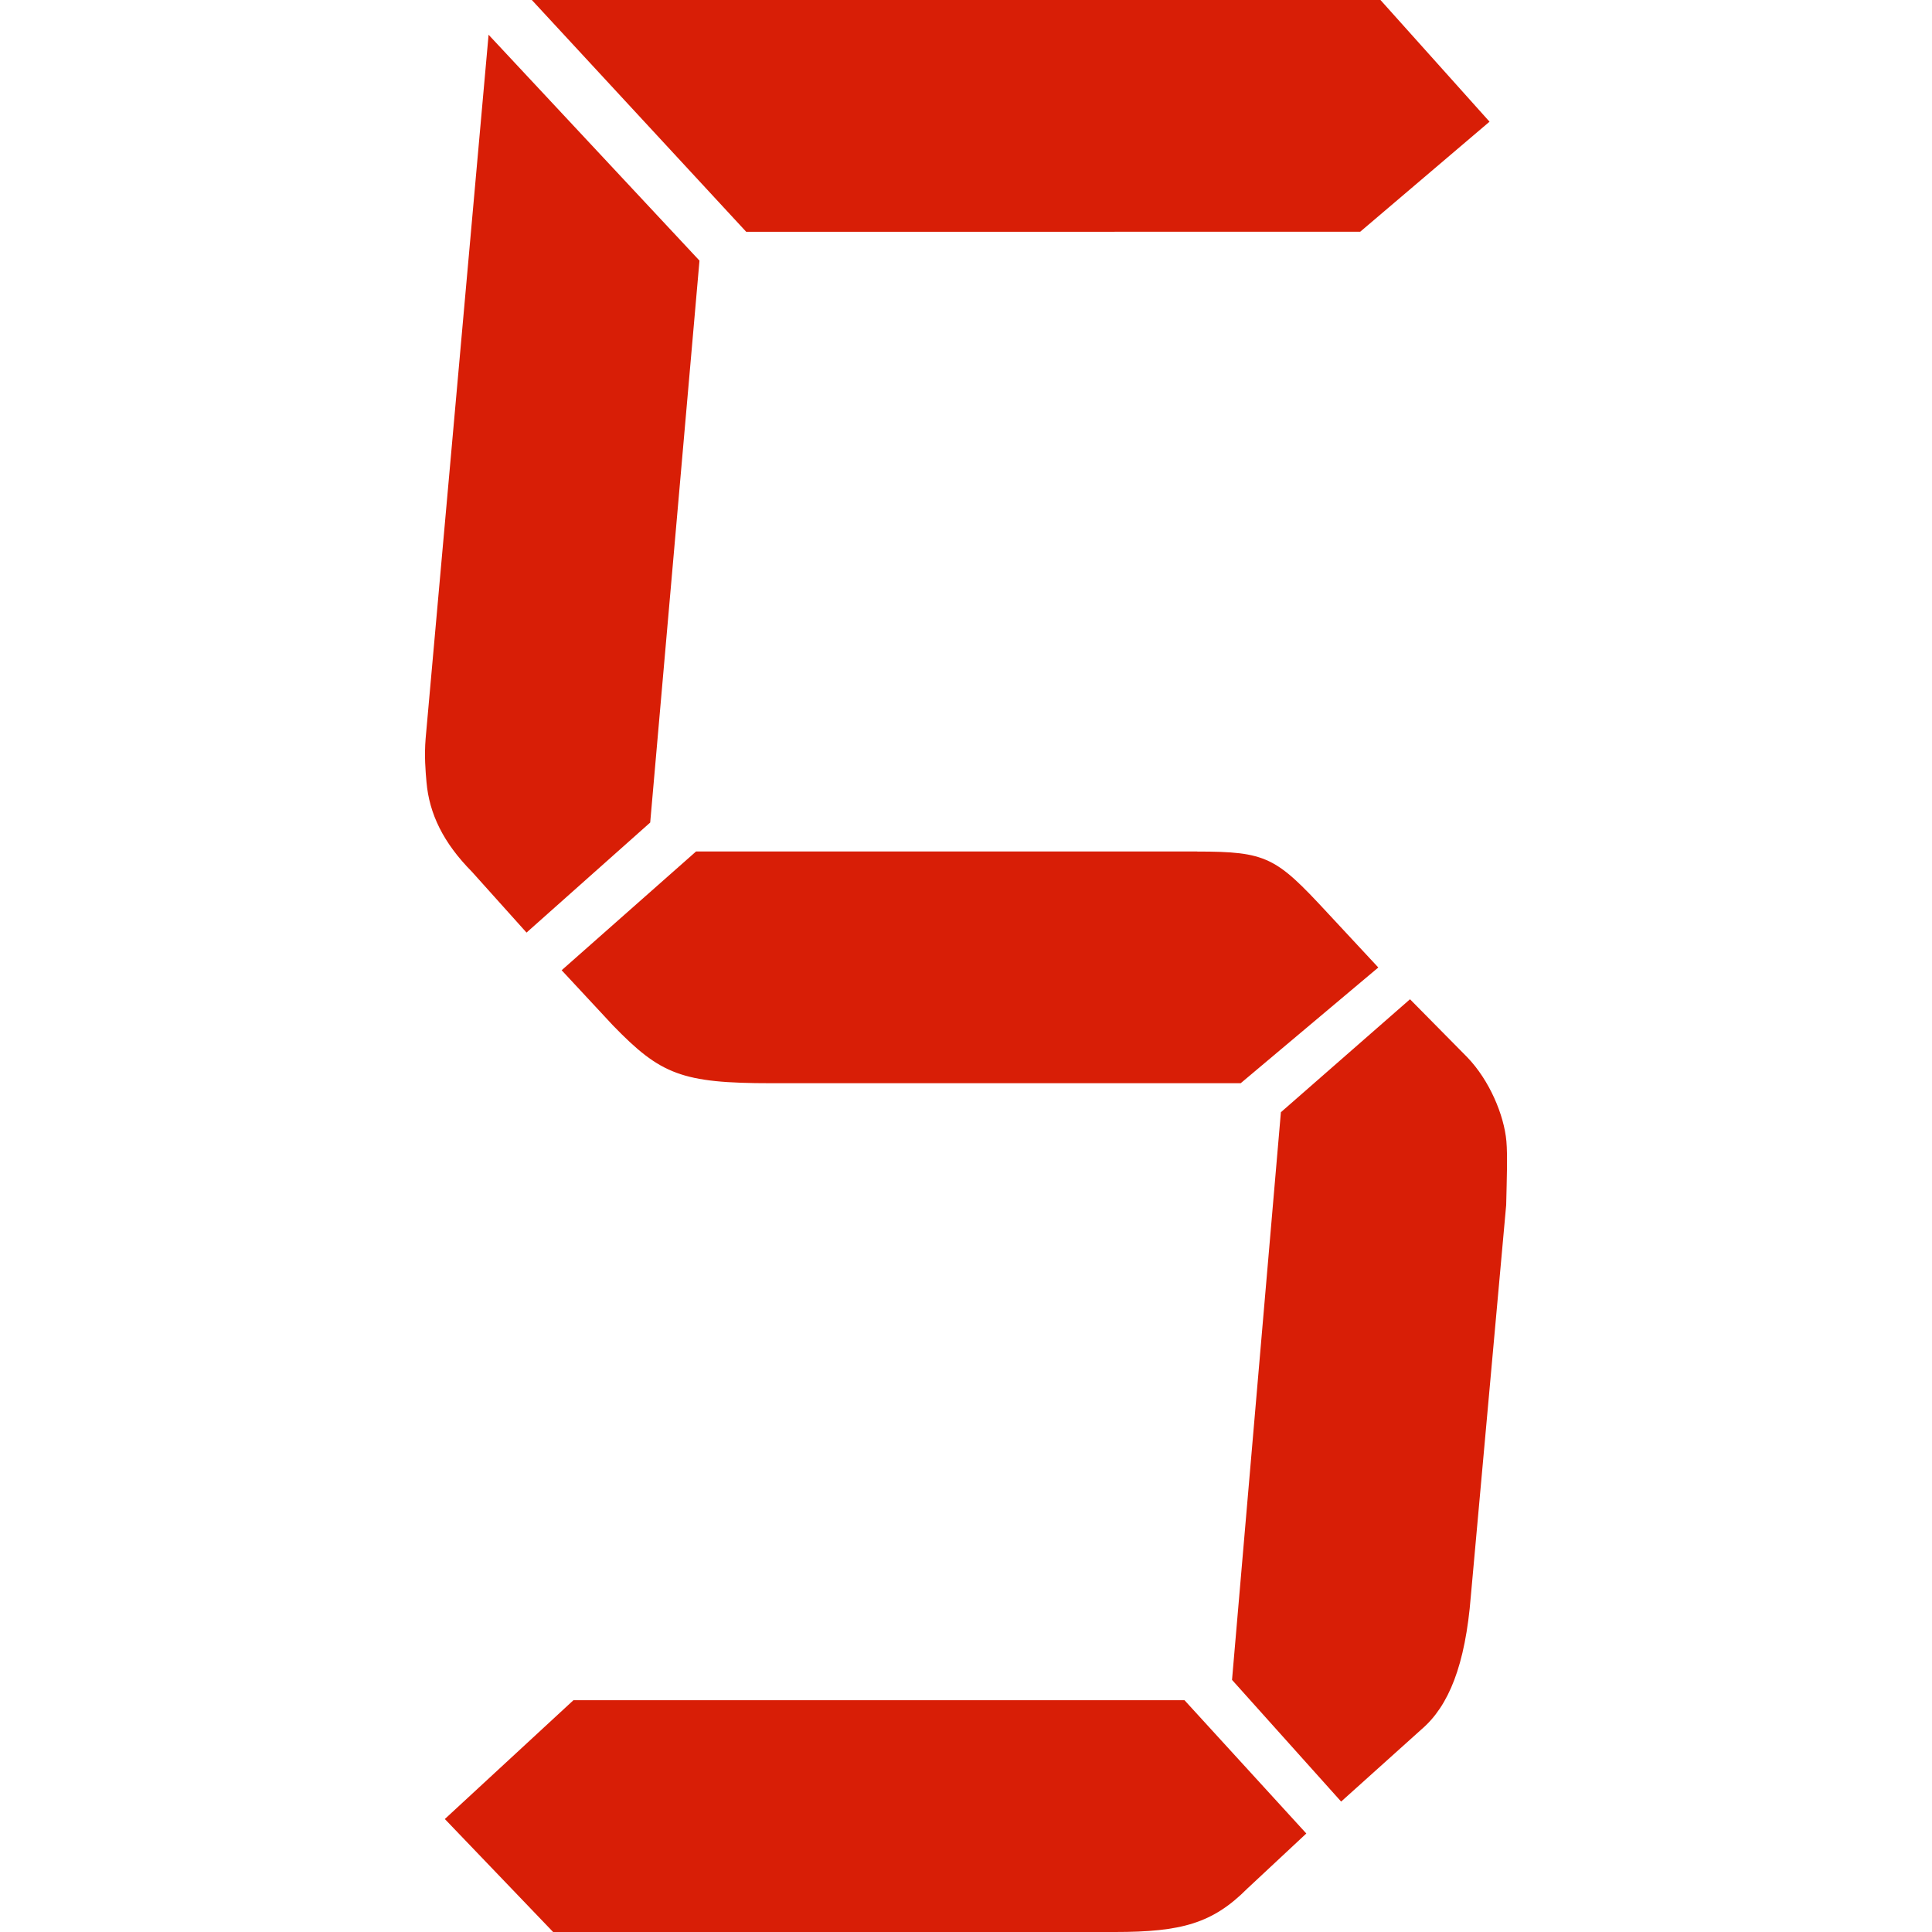 <svg class="icon" viewBox="0 0 1024 1024" xmlns="http://www.w3.org/2000/svg" width="200" height="200"><path d="m344.62 435.96-65.55 58.33-28.9-32.2c-15.18-15.34-22.66-30.72-24.12-47.56-.54-6.16-1.2-13.83-.46-23.08l33.37-373.03 111.78 119.72-26.12 297.82zm283.2 465.2 64.55 70.63-31.25 29.17C642.78 1019.38 626.3 1024 591 1024H293.17l-57.4-59.88 68.15-62.96h323.9zM395.49 122.84 281.88 0h449.8l57.8 64.5-68.56 58.34H395.48zm239.1 328.5c36.83 0 41.72 3.03 68.81 32.28l27.13 29.17-72.94 61.34h-248.7c-47.58 0-58.75-4.58-84.07-30.7l-27.13-29.18 71.25-62.96h265.64zm44.3 138.17 68.44-59.88 30.32 30.7c11.83 12.26 19.54 30.72 20.77 44.51.66 7.67.2 19.96-.11 33.8l-18.73 207.22c-2.93 36.84-11.8 58.38-26.05 70.63l-42.7 38.38-57.83-64.5 25.9-300.86z" fill="#d81e06"/></svg>